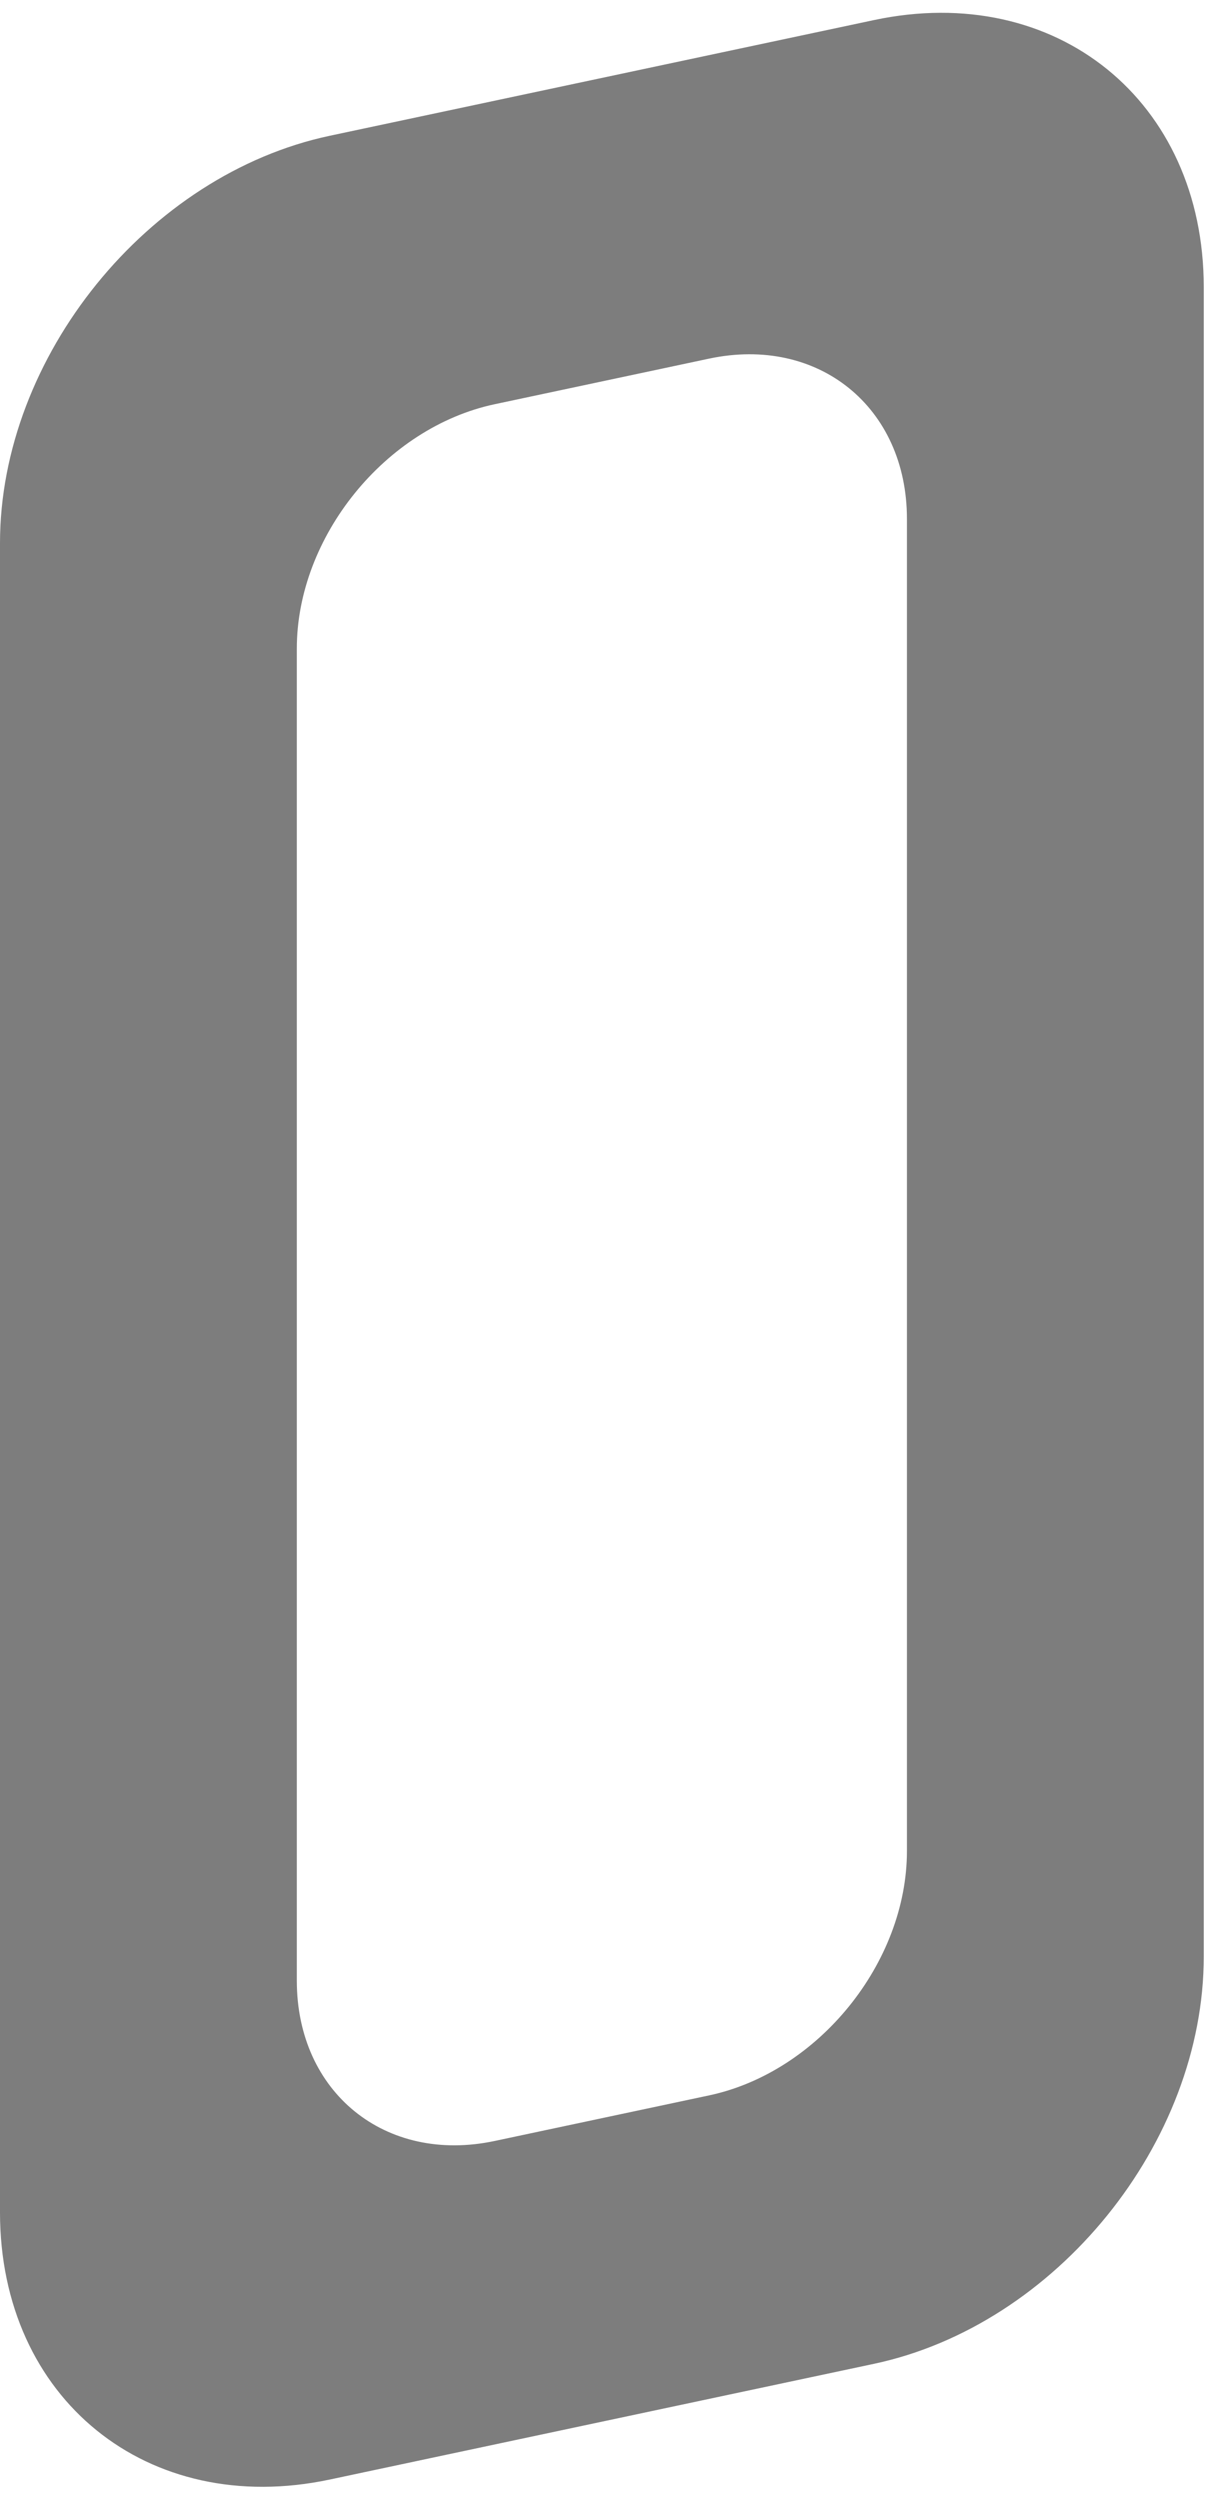 <svg width="47" height="97" viewBox="0 0 47 97" fill="none" xmlns="http://www.w3.org/2000/svg">
<path d="M33.919 0.779C40.989 -0.724 46.719 3.917 46.719 11.144V75.918C46.719 83.145 40.989 90.222 33.919 91.724L12.8 96.214C5.731 97.716 8.49592e-06 93.076 0 85.849V21.074C0 13.847 5.731 6.77 12.8 5.268L33.919 0.779ZM35.199 20.135C35.199 15.799 31.761 13.015 27.52 13.916L19.2 15.685C14.958 16.586 11.52 20.832 11.52 25.168V76.857C11.52 81.193 14.958 83.978 19.2 83.076L27.52 81.308C31.761 80.406 35.199 76.16 35.199 71.824V20.135Z" fill="#7D7D7D"/>
</svg>
